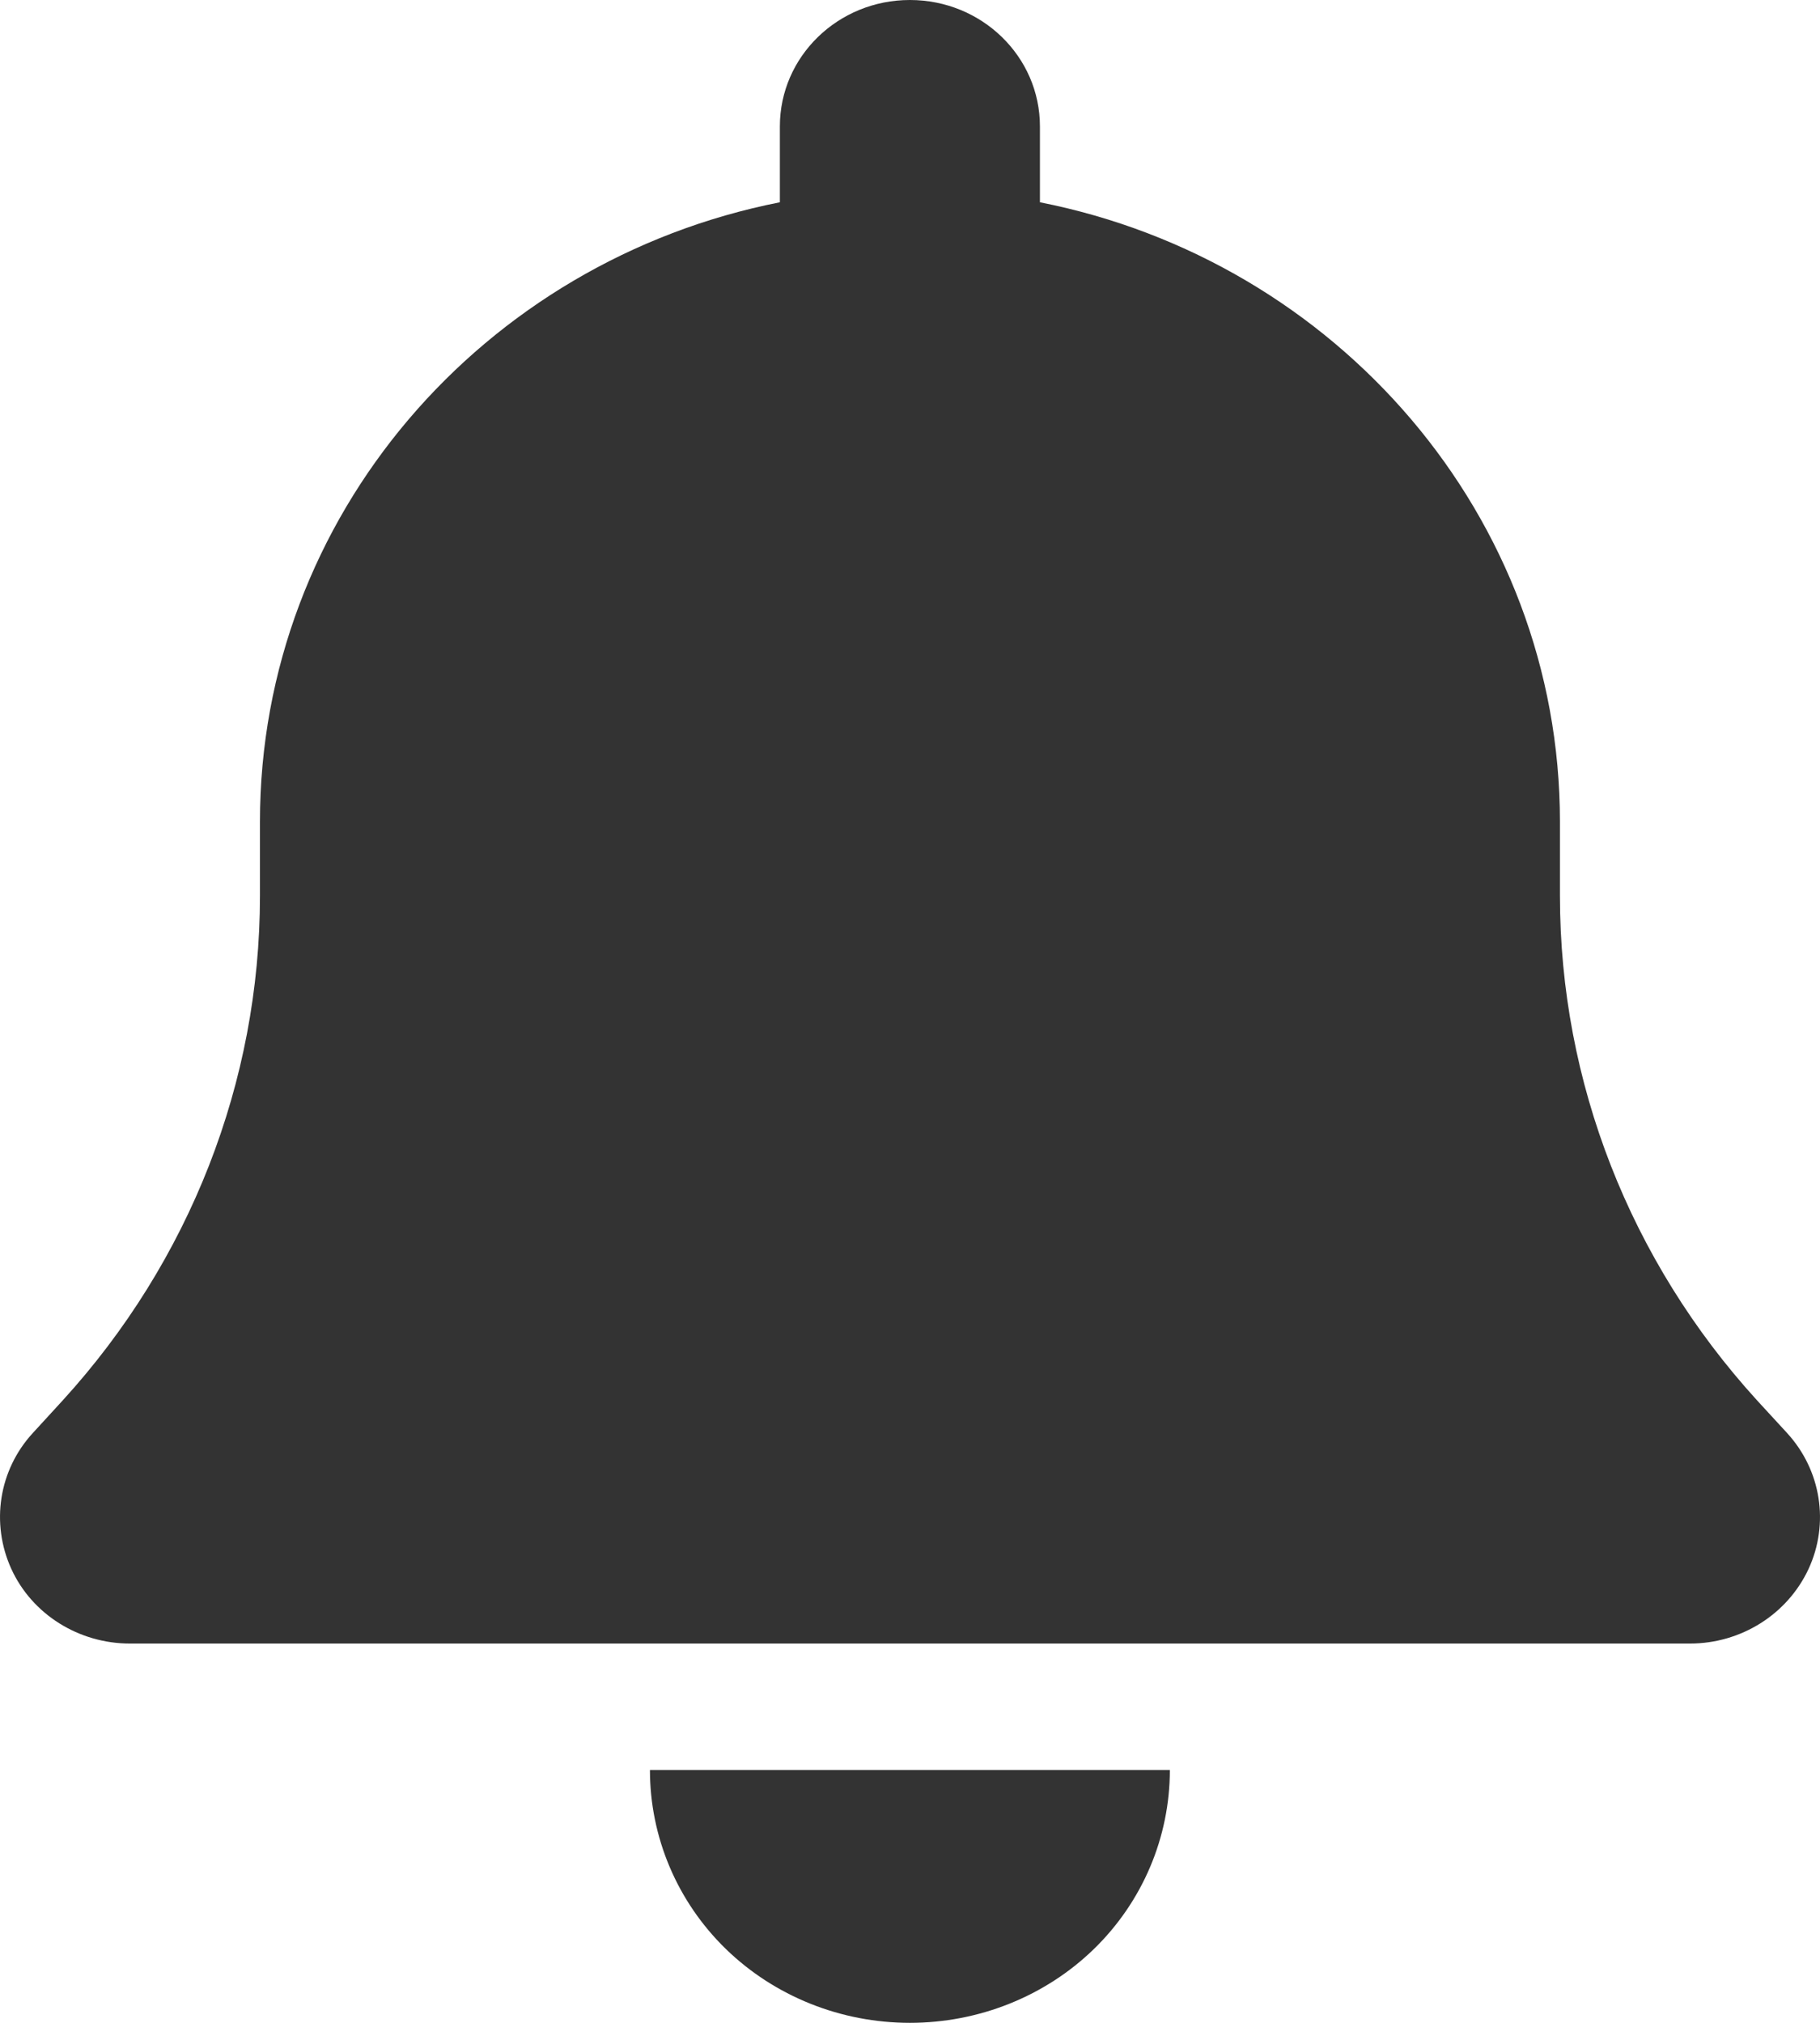 <svg width="18" height="20" viewBox="0 0 18 20" fill="none" xmlns="http://www.w3.org/2000/svg">
<path d="M8.999 0C8.288 0 7.713 0.559 7.713 1.25V2C4.78 2.578 2.571 5.102 2.571 8.125V8.859C2.571 10.695 1.876 12.469 0.622 13.844L0.325 14.168C-0.013 14.535 -0.093 15.062 0.112 15.512C0.317 15.961 0.779 16.25 1.285 16.25H16.713C17.22 16.25 17.678 15.961 17.887 15.512C18.095 15.062 18.011 14.535 17.674 14.168L17.376 13.844C16.123 12.469 15.428 10.699 15.428 8.859V8.125C15.428 5.102 13.218 2.578 10.285 2V1.25C10.285 0.559 9.71 0 8.999 0ZM10.819 19.27C11.301 18.801 11.57 18.164 11.57 17.5H8.999H6.428C6.428 18.164 6.697 18.801 7.179 19.27C7.661 19.738 8.316 20 8.999 20C9.682 20 10.337 19.738 10.819 19.27Z" fill="#333333"/>
</svg>
